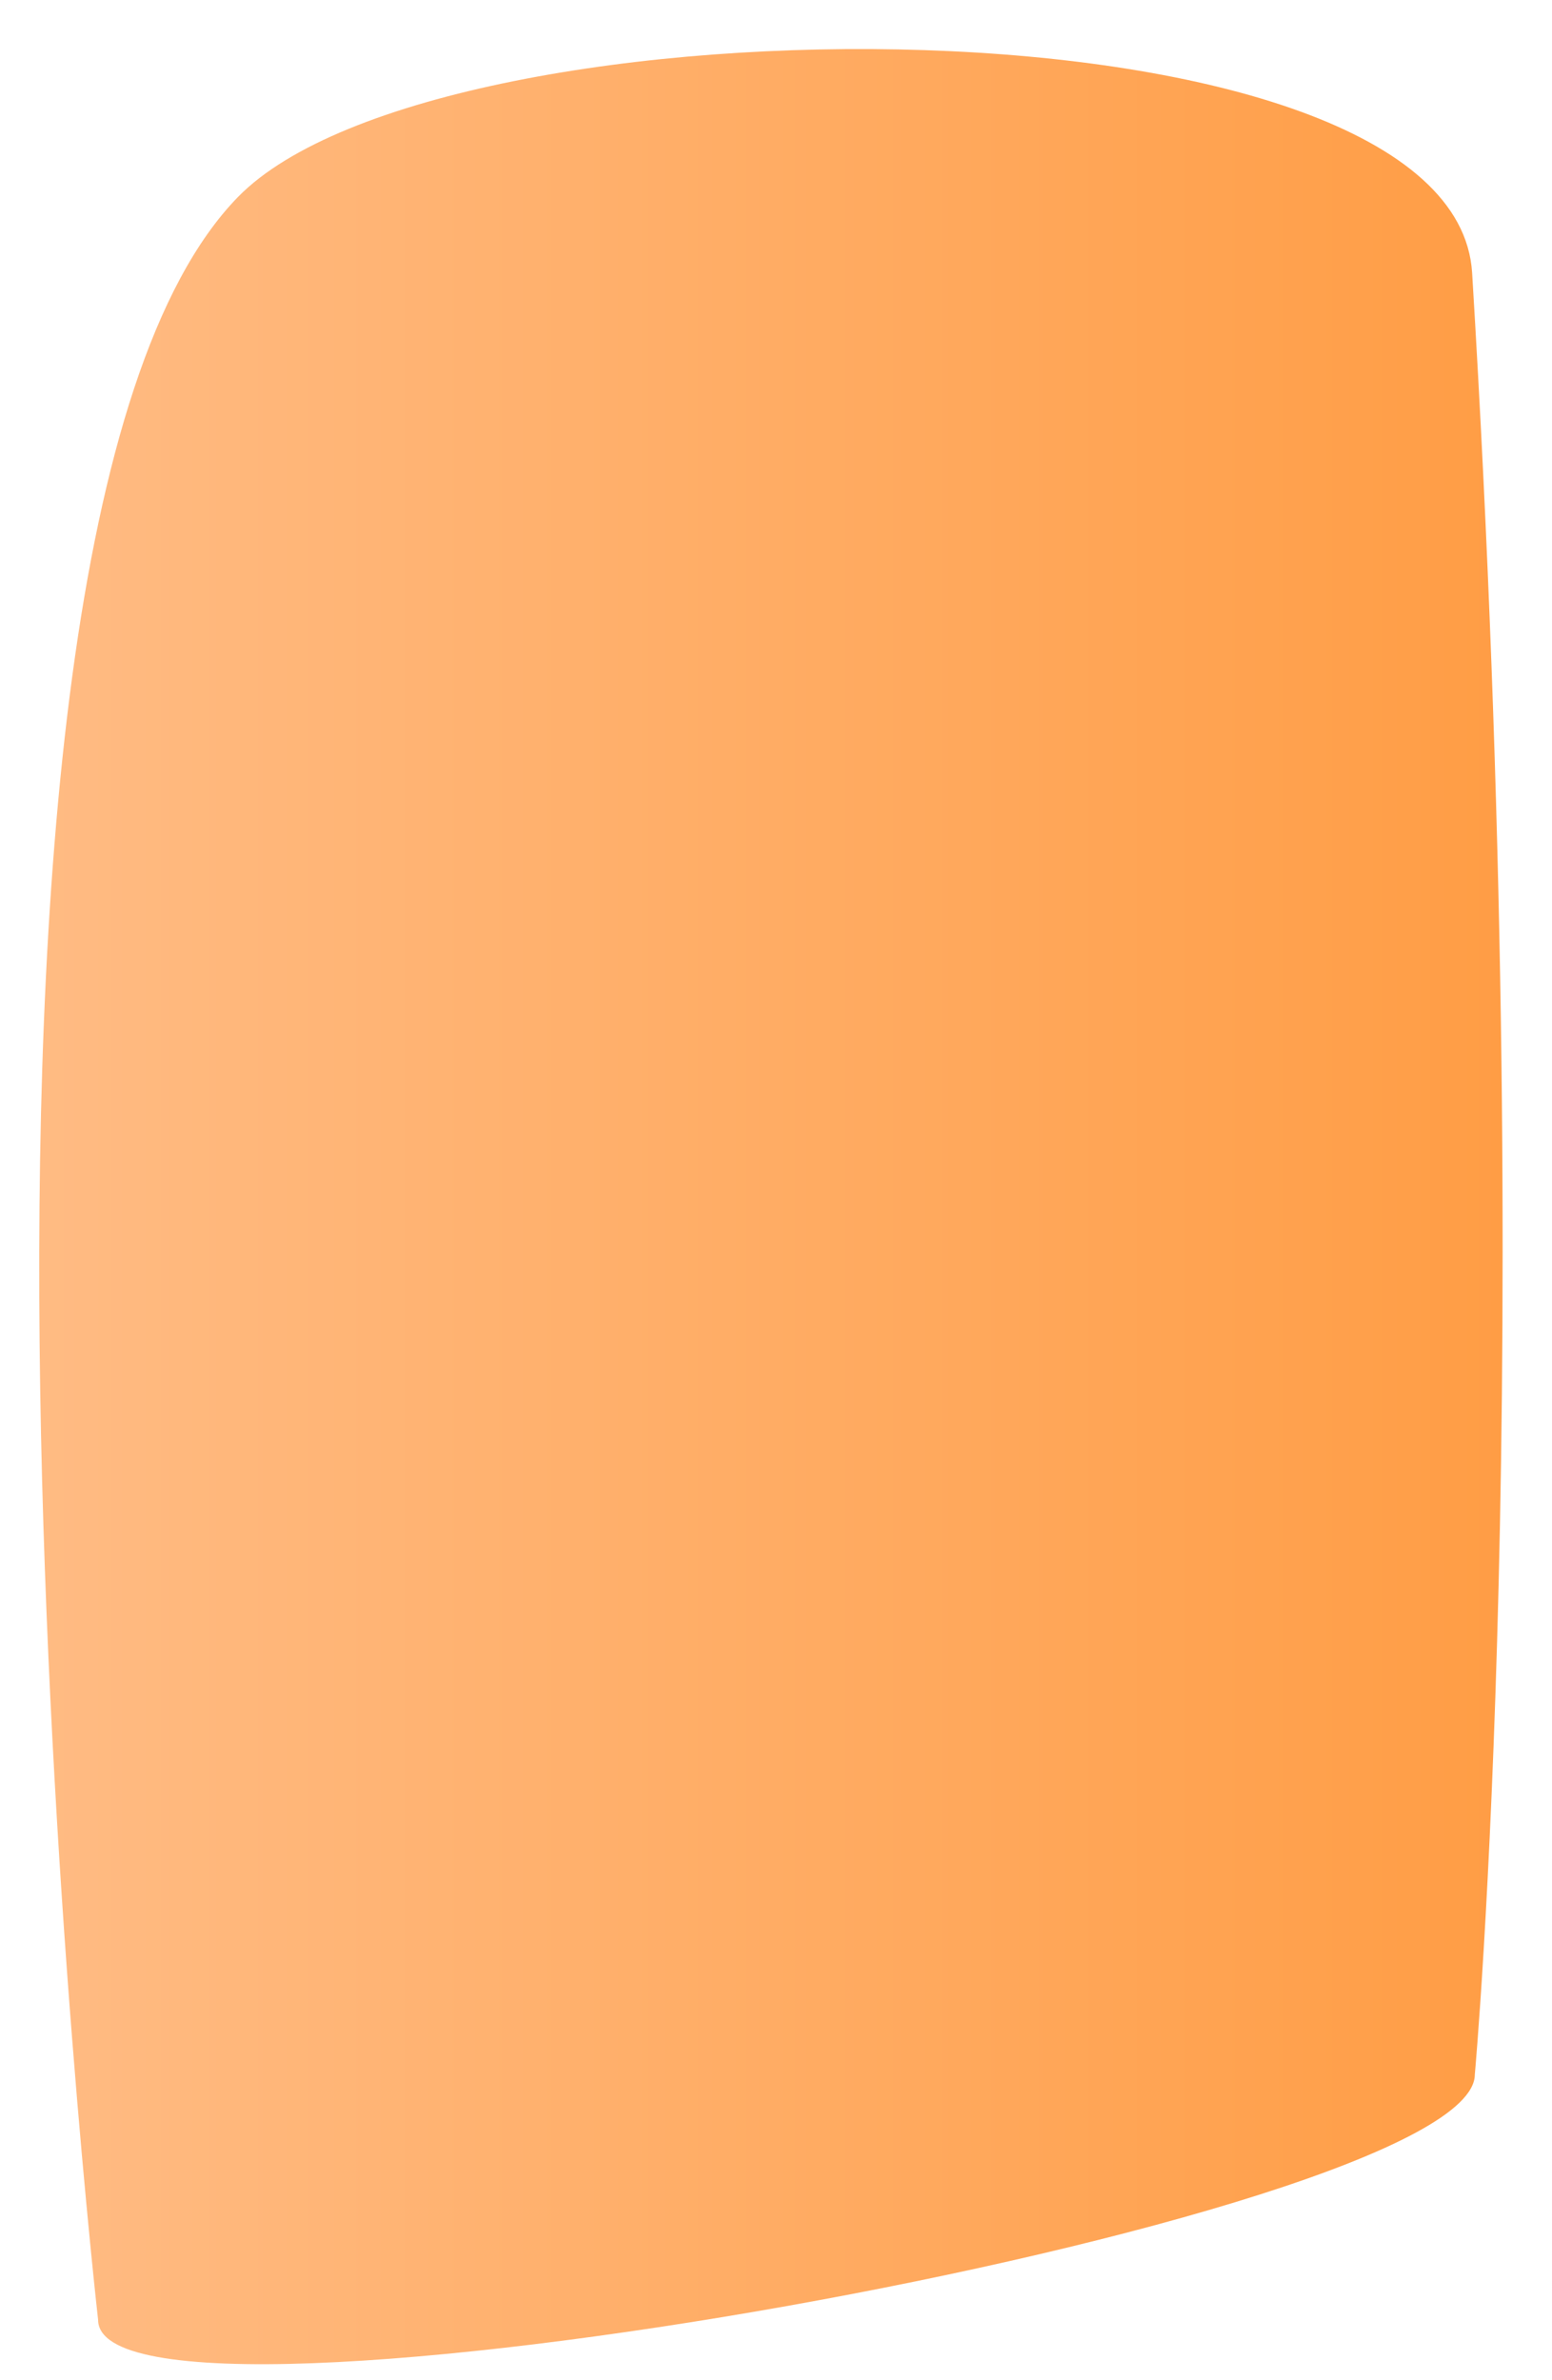 <svg width="30" height="46" viewBox="0 0 30 46" fill="none" xmlns="http://www.w3.org/2000/svg">
<path d="M28.456 5.273C29.752 26.478 28.508 40.092 28.508 40.092C28.508 42.9 1.896 47.64 1.896 44.832C1.896 44.832 -1.99 10.553 4.601 3.806C8.523 -0.209 28.119 -0.234 28.456 5.273Z" fill="url(#paint0_linear_7_2645)"/>
<defs>
<linearGradient id="paint0_linear_7_2645" x1="0.758" y1="23.319" x2="29.046" y2="23.319" gradientUnits="userSpaceOnUse">
<stop offset="2.2e-07" stop-color="#FFBB83"/>
<stop offset="1" stop-color="#FF9D45"/>
</linearGradient>
</defs>
</svg>
